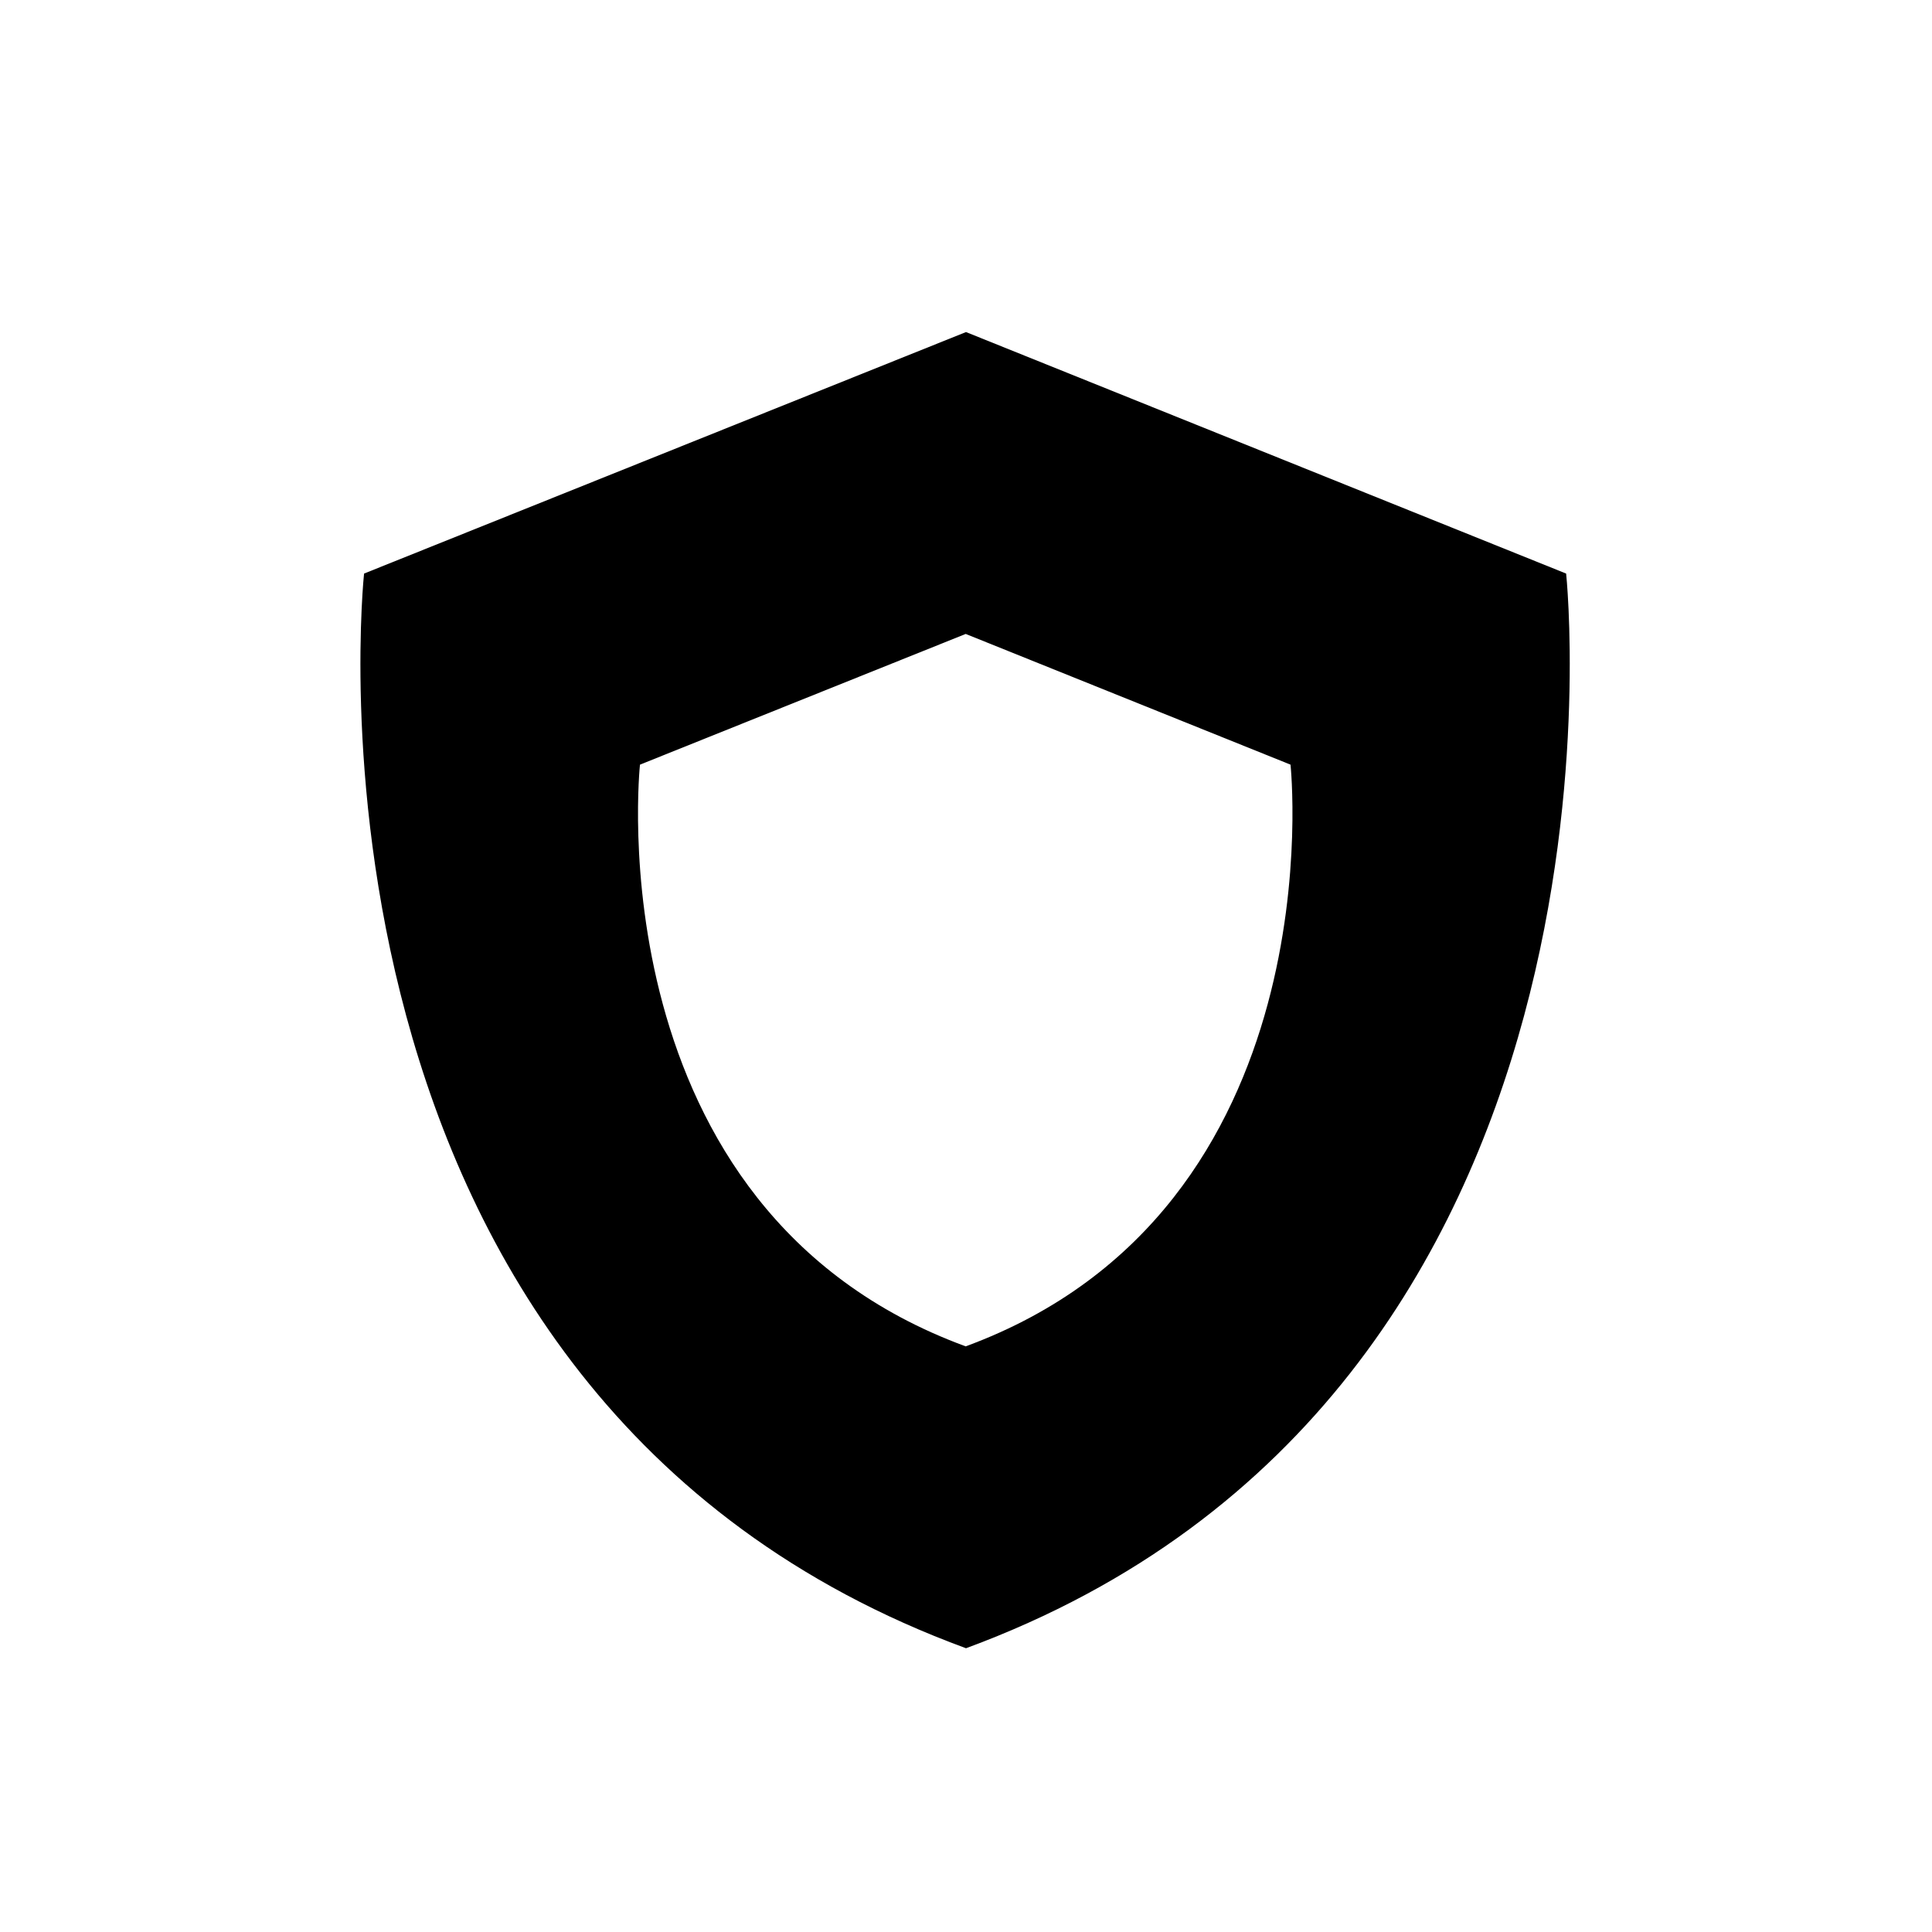 <?xml version="1.0" encoding="UTF-8"?><svg id="Layer_3" xmlns="http://www.w3.org/2000/svg" viewBox="0 0 64 64"><path d="M51.88,19l-19.88-8L12.06,19s-2.92,27.21,19.94,35.6c22.79-8.4,19.88-35.6,19.88-35.6Zm-19.89,25.6c-12.37-4.54-10.79-19.27-10.79-19.27l10.79-4.33,10.76,4.33s1.57,14.73-10.76,19.27Z"/></svg>